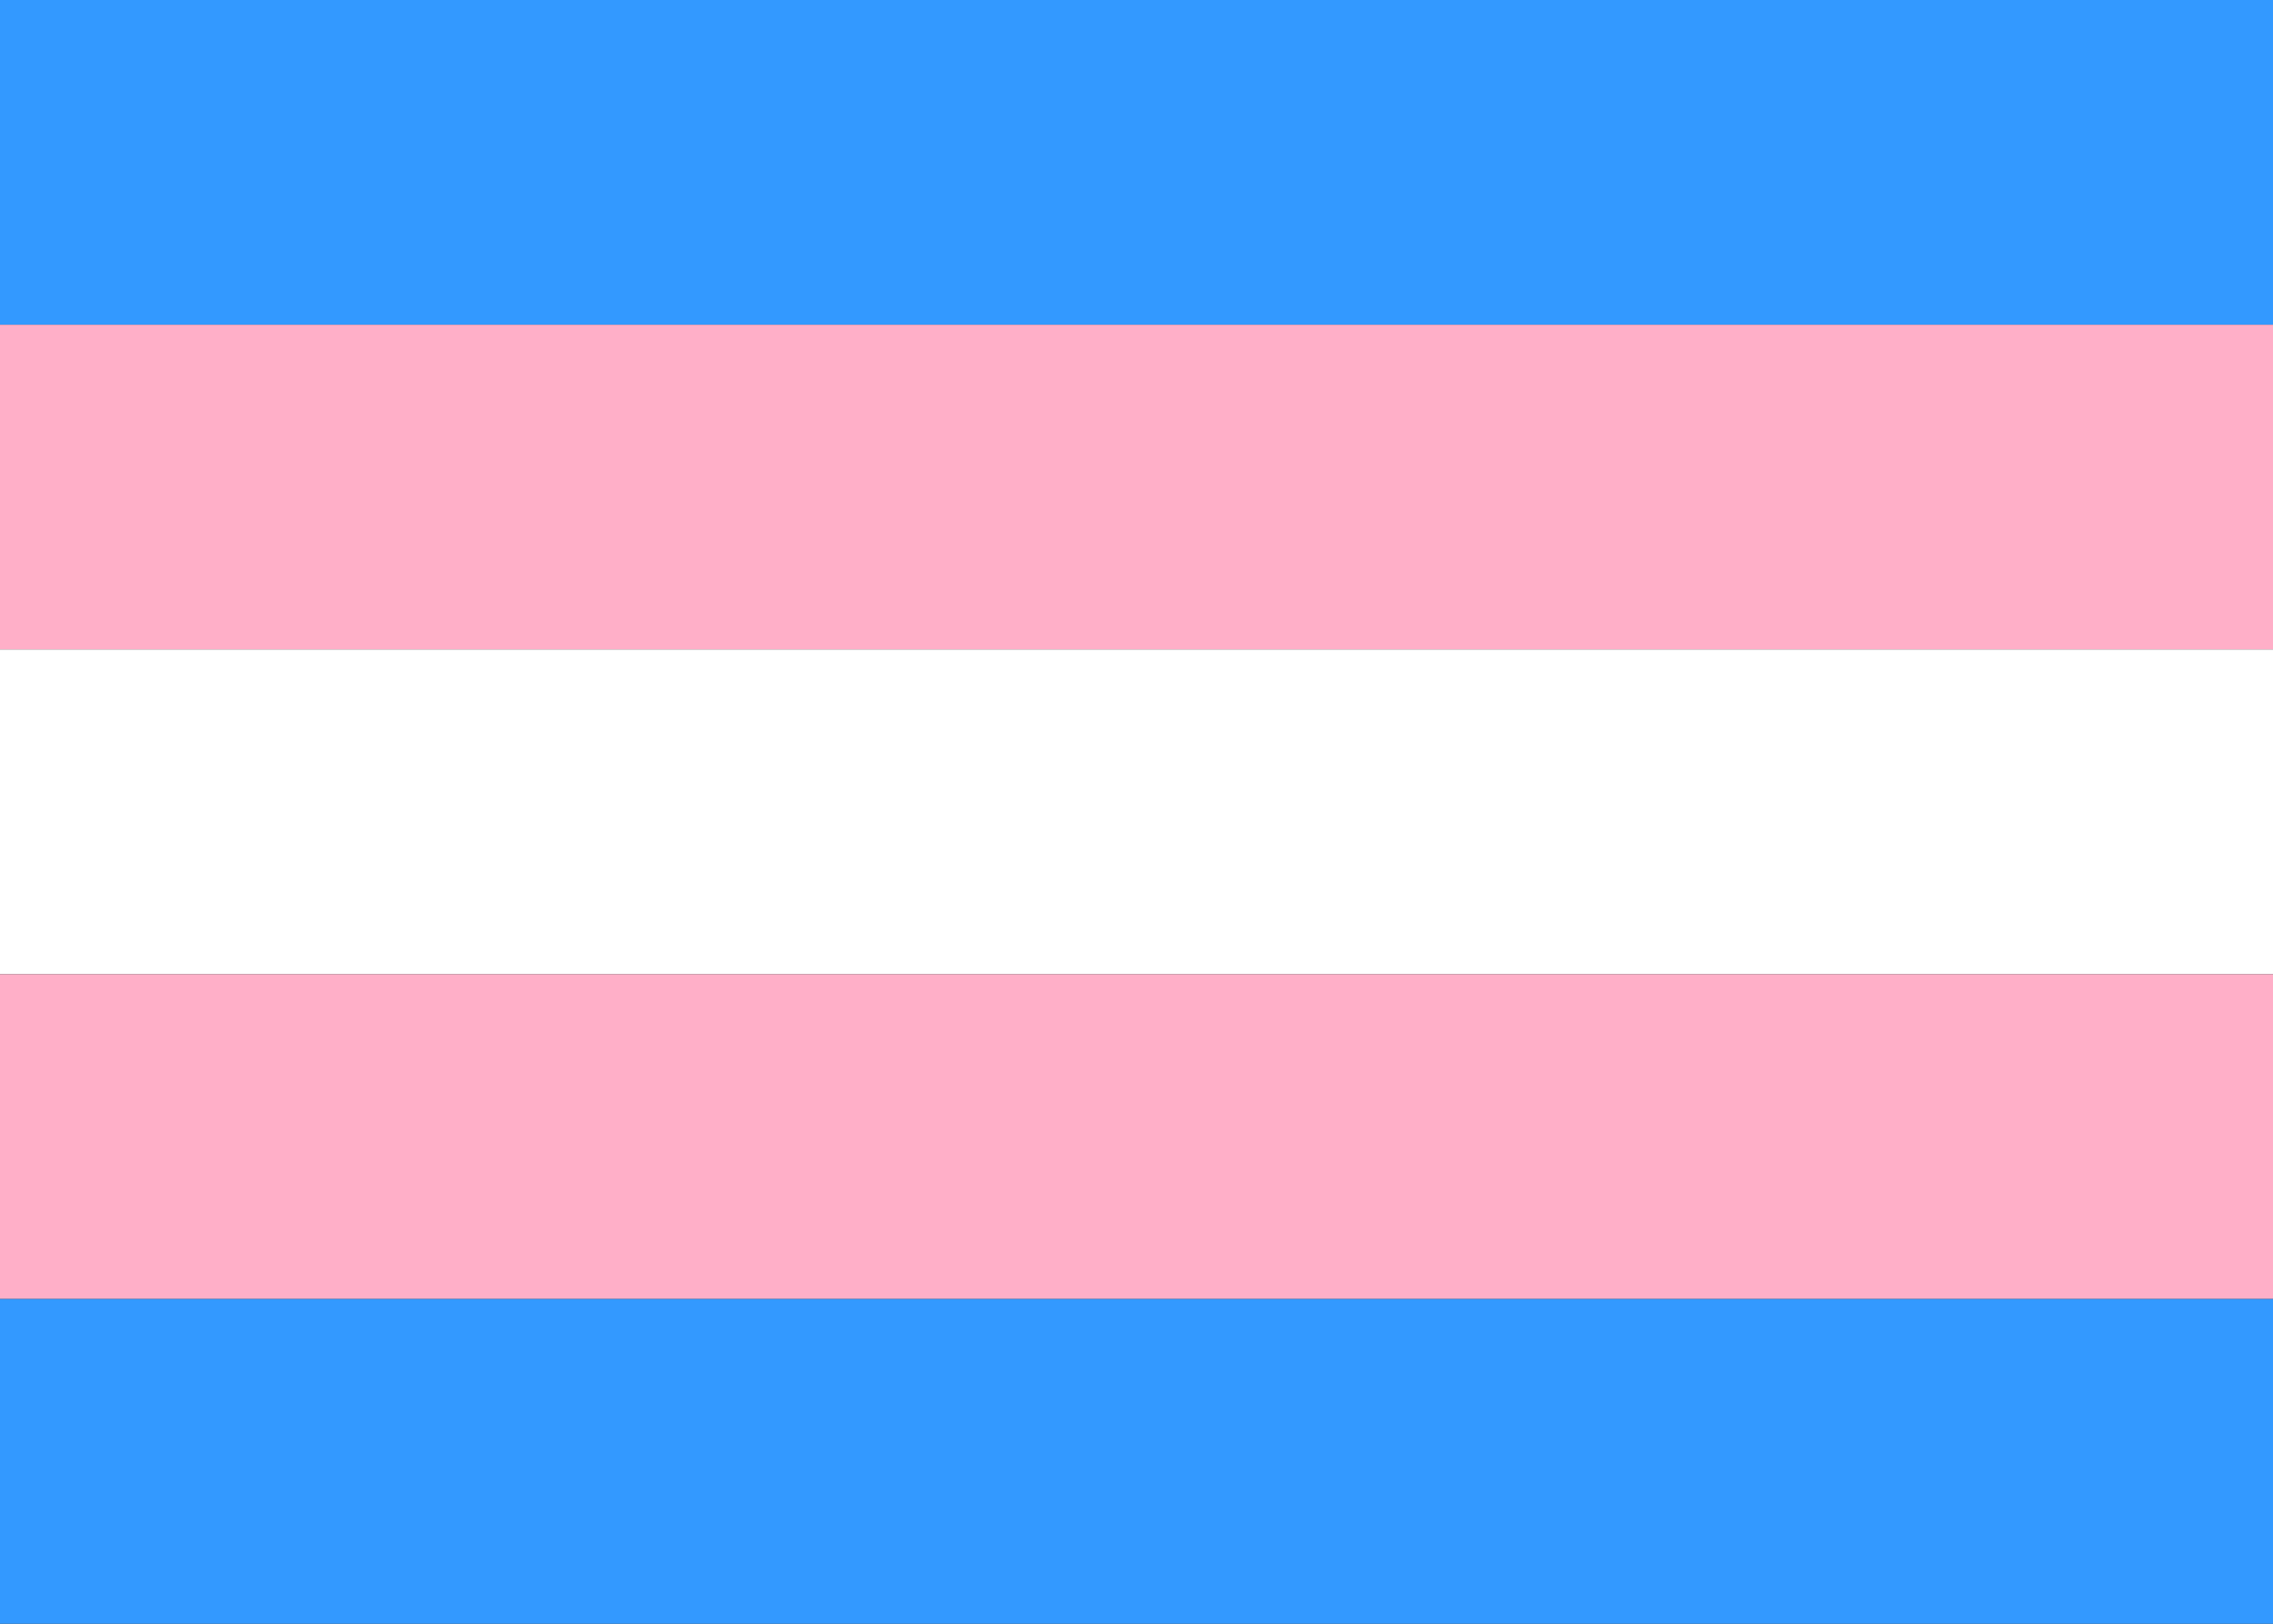 <svg xmlns="http://www.w3.org/2000/svg" viewBox="0 0 7000 5000">
    <rect x="0" y="0" width="7000" height="5000" fill="#333333" stroke="none"/>
    <rect fill="#3399ff" width="100%" height="1000" y="0" x="0"/>
    <rect fill="#FFAFC8" width="100%" height="1000" y="1000" x="0"/>
    <rect fill="#FFFFFF" width="100%" height="1000" y="2000" x="0"/>
    <rect fill="#FFAFC8" width="100%" height="1000" y="3000" x="0"/>
    <rect fill="#3399ff" width="100%" height="1000" y="4000" x="0"/>
</svg>